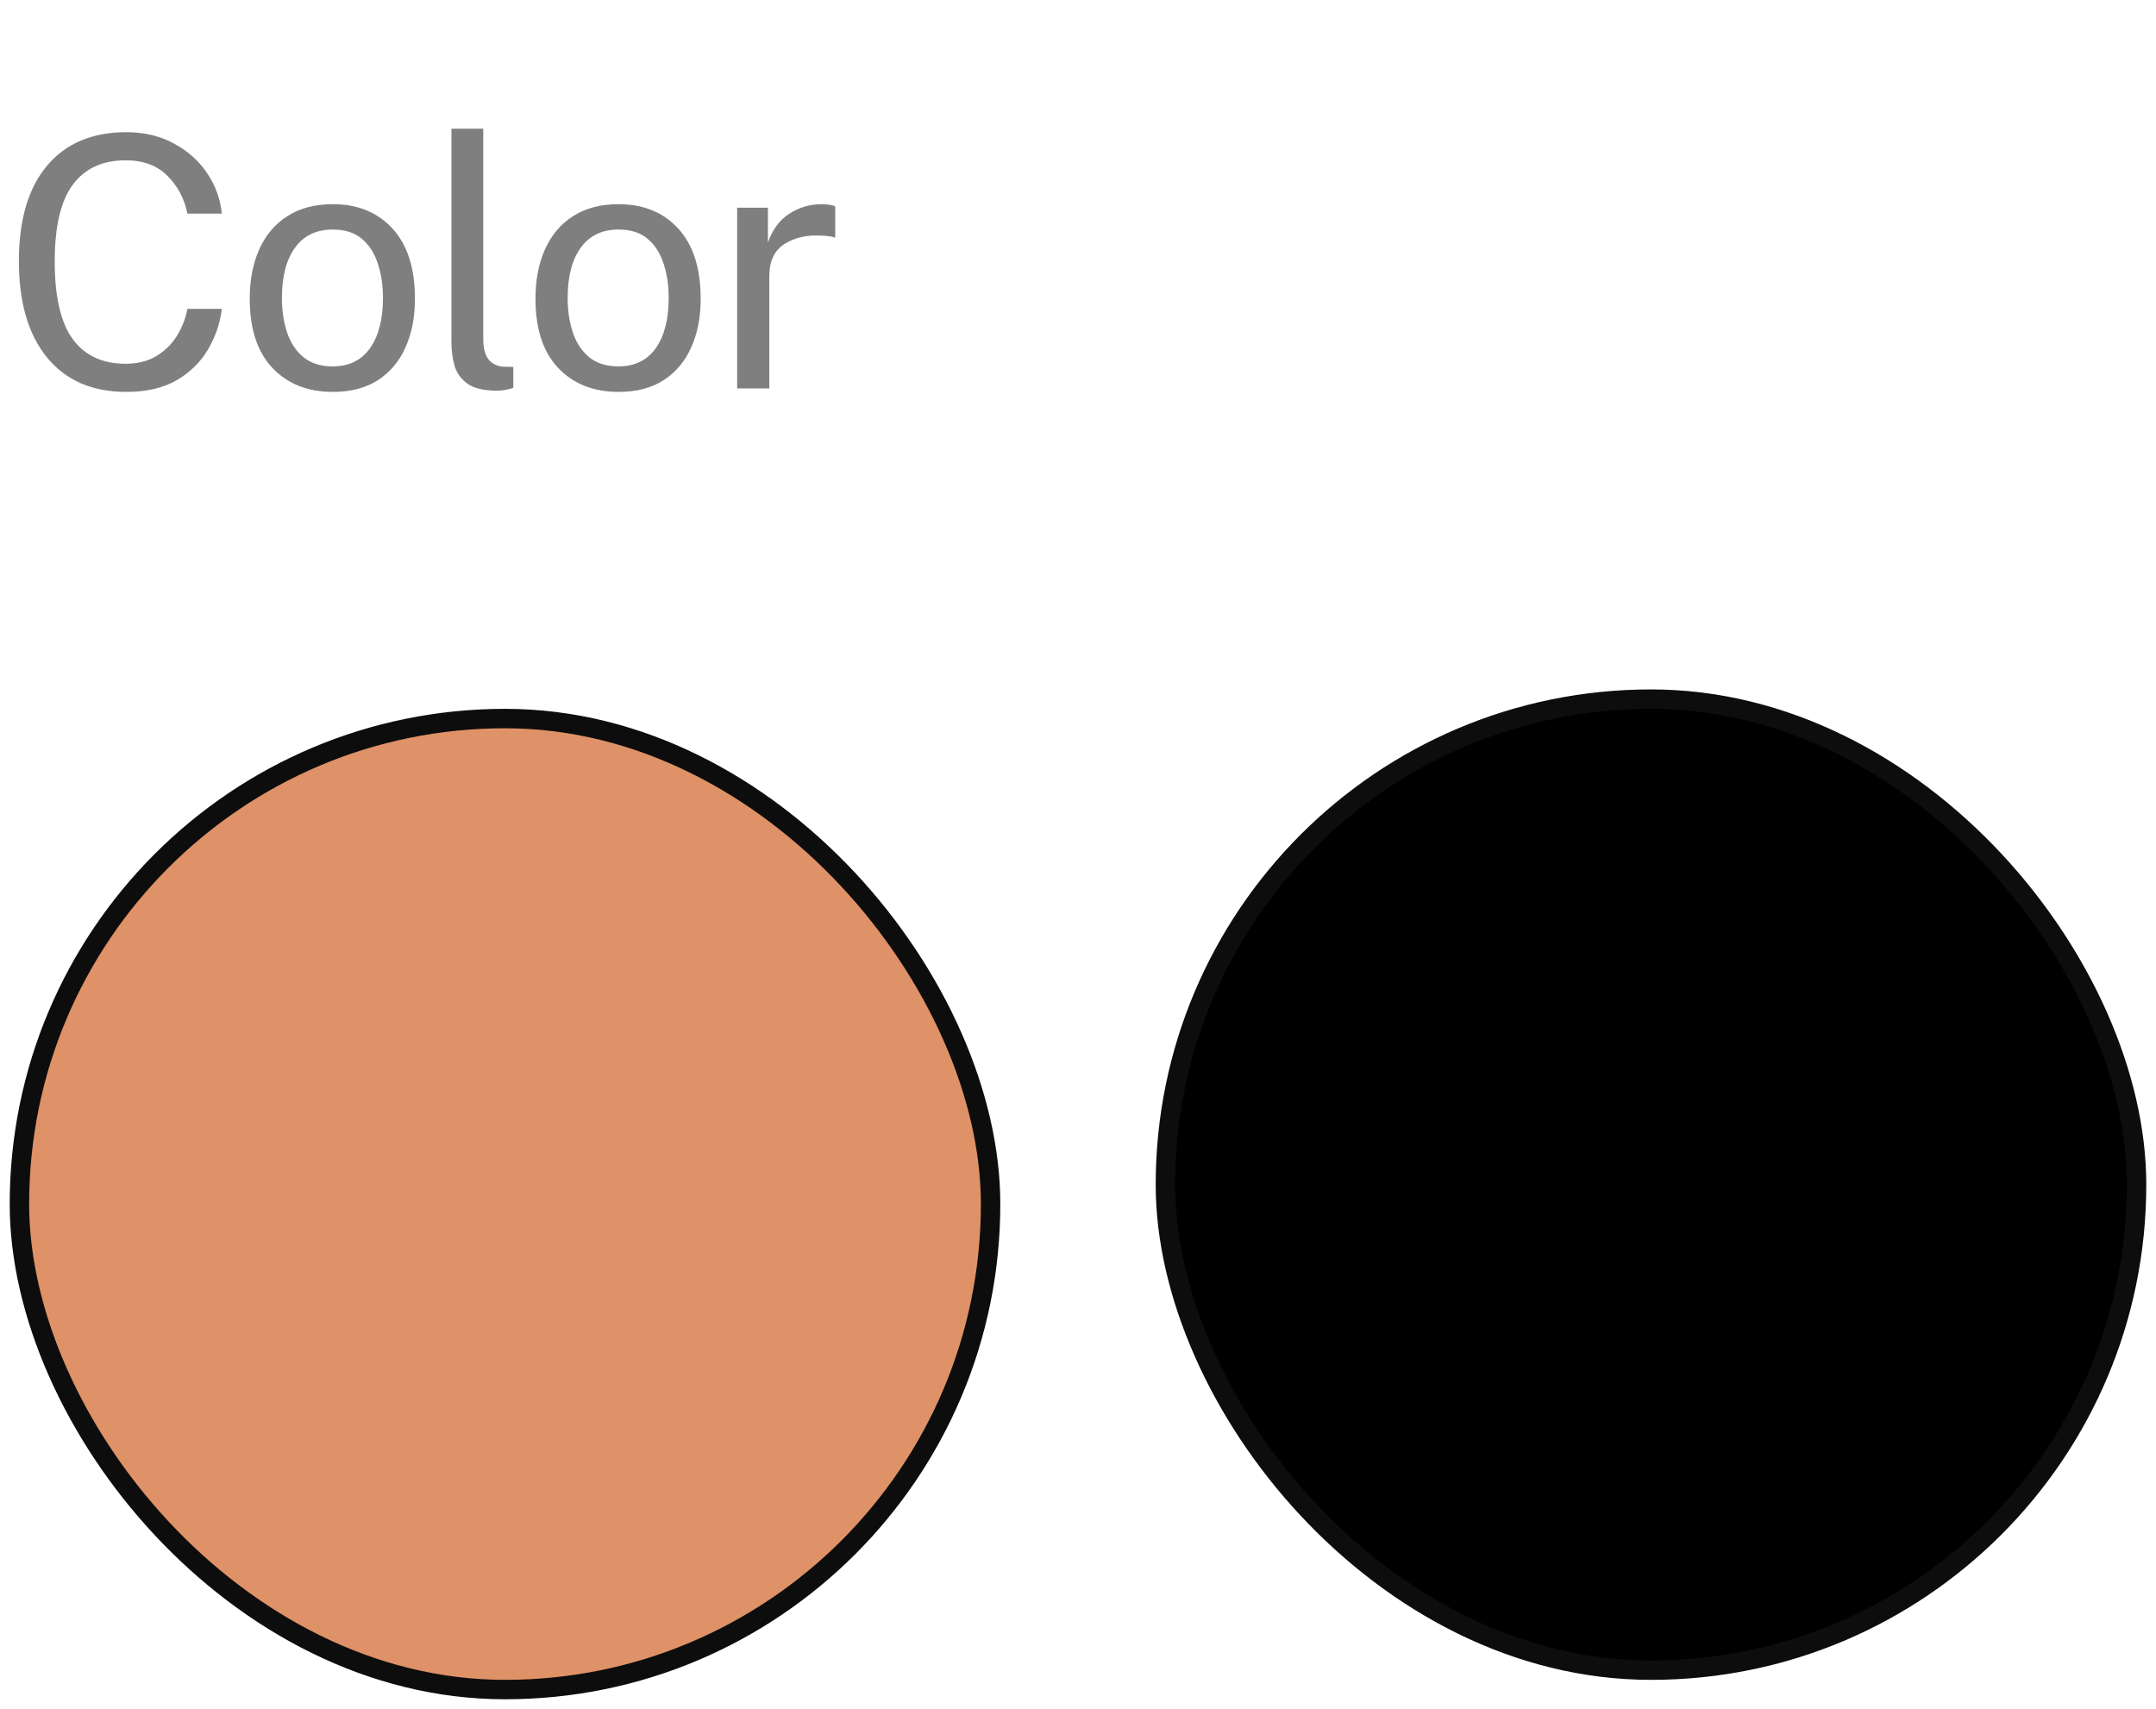 <svg width="111" height="88" viewBox="0 0 111 88" fill="none" xmlns="http://www.w3.org/2000/svg">
<path opacity="0.5" d="M6.507 6.806C7.419 6.806 8.229 6.998 8.937 7.382C9.651 7.76 10.224 8.267 10.656 8.903C11.088 9.539 11.343 10.238 11.421 11H9.648C9.498 10.238 9.156 9.59 8.622 9.056C8.094 8.522 7.374 8.255 6.462 8.255C5.274 8.255 4.368 8.675 3.744 9.515C3.126 10.349 2.817 11.666 2.817 13.466C2.817 15.278 3.126 16.61 3.744 17.462C4.368 18.308 5.274 18.731 6.462 18.731C7.074 18.731 7.599 18.602 8.037 18.344C8.475 18.08 8.829 17.735 9.099 17.309C9.369 16.877 9.552 16.409 9.648 15.905H11.421C11.331 16.643 11.094 17.339 10.71 17.993C10.332 18.641 9.795 19.169 9.099 19.577C8.403 19.979 7.539 20.18 6.507 20.18C4.749 20.18 3.387 19.589 2.421 18.407C1.455 17.225 0.972 15.572 0.972 13.448C0.972 11.33 1.452 9.695 2.412 8.543C3.378 7.385 4.743 6.806 6.507 6.806ZM17.133 20.18C15.843 20.18 14.808 19.769 14.028 18.947C13.248 18.125 12.858 16.937 12.858 15.383C12.858 14.411 13.023 13.559 13.353 12.827C13.683 12.095 14.166 11.528 14.802 11.126C15.438 10.718 16.215 10.514 17.133 10.514C18.417 10.514 19.443 10.934 20.211 11.774C20.979 12.614 21.363 13.817 21.363 15.383C21.363 16.331 21.201 17.165 20.877 17.885C20.559 18.605 20.085 19.169 19.455 19.577C18.831 19.979 18.057 20.18 17.133 20.18ZM17.133 18.866C17.967 18.866 18.606 18.554 19.05 17.93C19.494 17.3 19.716 16.439 19.716 15.347C19.716 14.681 19.626 14.084 19.446 13.556C19.272 13.022 18.996 12.599 18.618 12.287C18.24 11.975 17.745 11.819 17.133 11.819C16.287 11.819 15.639 12.131 15.189 12.755C14.739 13.373 14.514 14.237 14.514 15.347C14.514 16.001 14.604 16.595 14.784 17.129C14.964 17.663 15.246 18.086 15.63 18.398C16.014 18.71 16.515 18.866 17.133 18.866ZM25.591 20.117C24.919 20.117 24.415 20 24.079 19.766C23.743 19.526 23.518 19.217 23.404 18.839C23.296 18.455 23.242 18.044 23.242 17.606V6.626H24.88V17.444C24.88 17.918 24.97 18.272 25.15 18.506C25.336 18.734 25.594 18.86 25.924 18.884L26.428 18.893V19.973C26.128 20.069 25.849 20.117 25.591 20.117ZM31.844 20.18C30.554 20.18 29.519 19.769 28.739 18.947C27.959 18.125 27.569 16.937 27.569 15.383C27.569 14.411 27.734 13.559 28.064 12.827C28.394 12.095 28.877 11.528 29.513 11.126C30.149 10.718 30.926 10.514 31.844 10.514C33.128 10.514 34.154 10.934 34.922 11.774C35.69 12.614 36.074 13.817 36.074 15.383C36.074 16.331 35.912 17.165 35.588 17.885C35.27 18.605 34.796 19.169 34.166 19.577C33.542 19.979 32.768 20.18 31.844 20.18ZM31.844 18.866C32.678 18.866 33.317 18.554 33.761 17.93C34.205 17.3 34.427 16.439 34.427 15.347C34.427 14.681 34.337 14.084 34.157 13.556C33.983 13.022 33.707 12.599 33.329 12.287C32.951 11.975 32.456 11.819 31.844 11.819C30.998 11.819 30.35 12.131 29.9 12.755C29.45 13.373 29.225 14.237 29.225 15.347C29.225 16.001 29.315 16.595 29.495 17.129C29.675 17.663 29.957 18.086 30.341 18.398C30.725 18.71 31.226 18.866 31.844 18.866ZM37.952 20V10.694H39.536V12.485C39.77 11.819 40.139 11.324 40.643 11C41.153 10.676 41.702 10.514 42.29 10.514C42.428 10.514 42.56 10.523 42.686 10.541C42.818 10.559 42.923 10.589 43.001 10.631V12.242C42.911 12.2 42.794 12.173 42.65 12.161C42.512 12.143 42.395 12.134 42.299 12.134C41.561 12.086 40.928 12.227 40.4 12.557C39.872 12.887 39.608 13.439 39.608 14.213V20H37.952Z" fill="black"/>
<rect x="1" y="37" width="50" height="50" rx="25" fill="#DF9167" stroke="#0D0D0D"/>
<rect x="60" y="36" width="50" height="50" rx="25" fill="black" stroke="#0D0D0D"/>
</svg>

